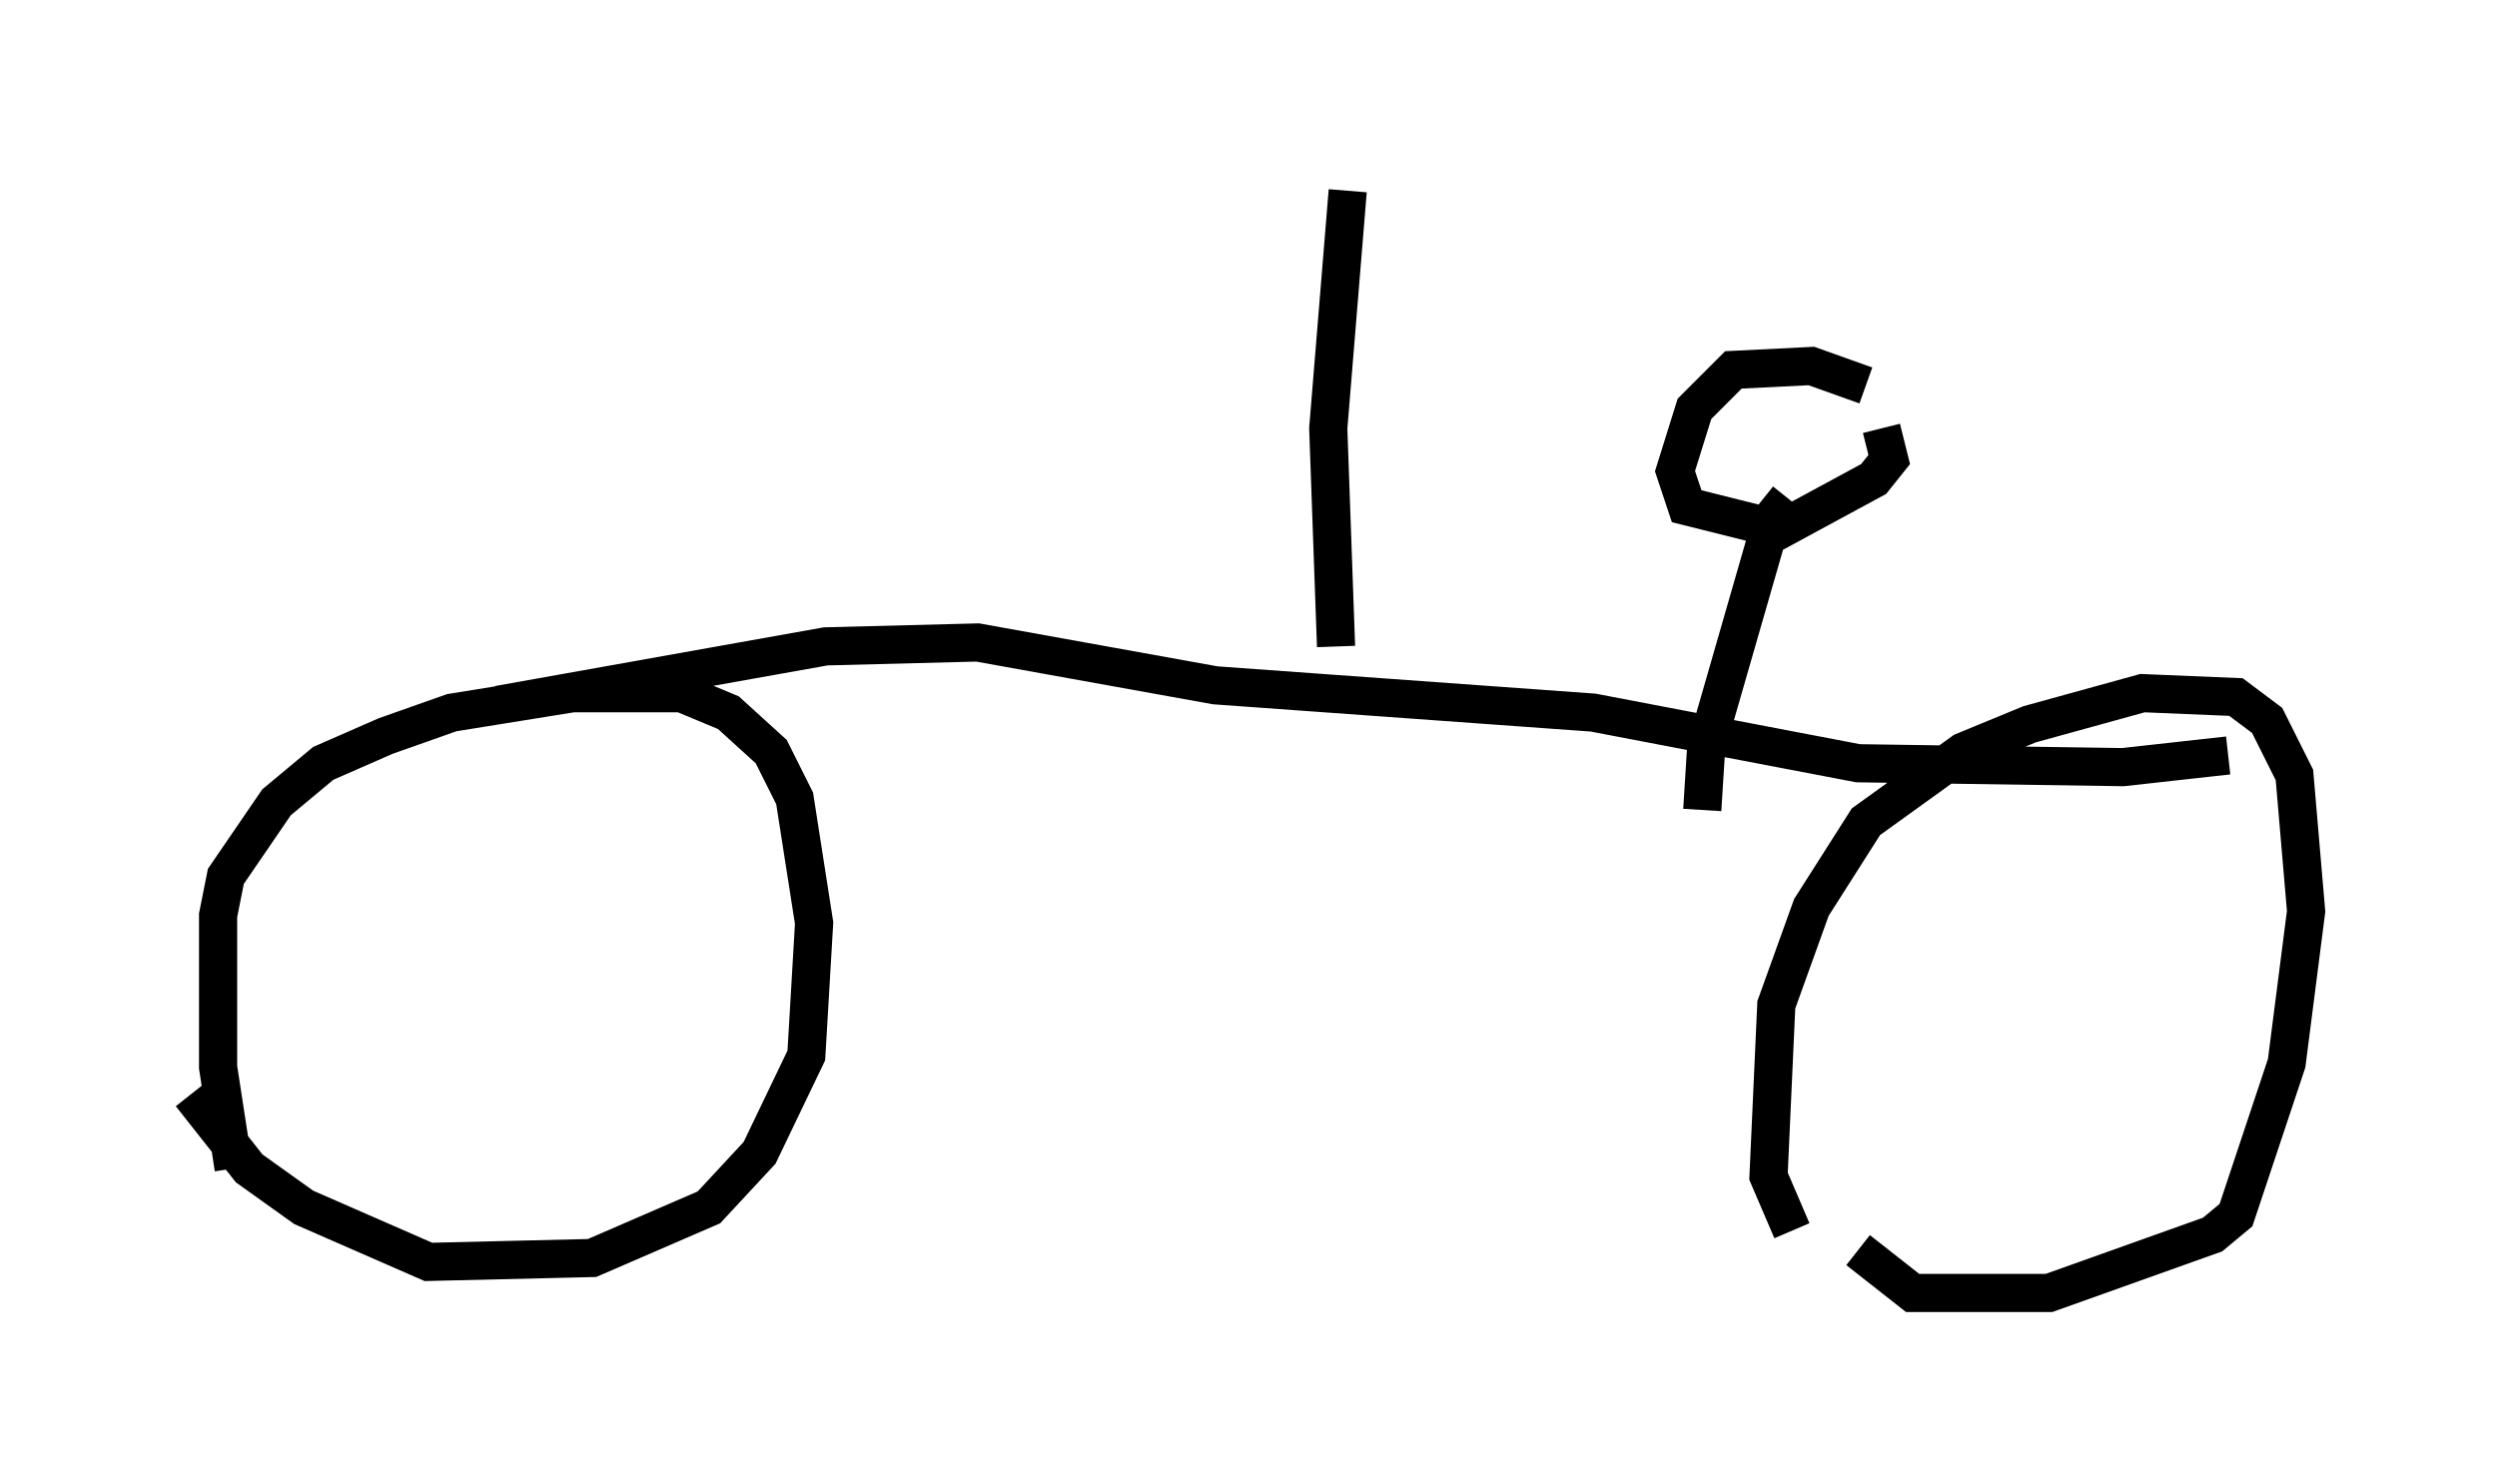 <?xml version="1.0" encoding="utf-8" ?>
<svg baseProfile="full" height="38.89" version="1.1" width="65.432" xmlns="http://www.w3.org/2000/svg" xmlns:ev="http://www.w3.org/2001/xml-events" xmlns:xlink="http://www.w3.org/1999/xlink"><defs /><rect fill="white" height="38.89" width="65.432" x="0" y="0" /><path d="M7.144, 31.644 m-1.021, -1.021 l-0.408, -2.654 0.0, -3.981 l0.204, -1.021 1.327, -1.94 l1.225, -1.021 1.633, -0.715 l1.735, -0.613 3.165, -0.51 l2.858, 0.0 1.225, 0.51 l1.123, 1.021 0.613, 1.225 l0.51, 3.267 -0.204, 3.471 l-1.225, 2.552 -1.327, 1.429 l-3.063, 1.327 -4.288, 0.102 l-3.267, -1.429 -1.429, -1.021 l-1.531, -1.94 m41.957, 3.573 l-0.613, -1.429 0.204, -4.492 l0.919, -2.552 1.429, -2.246 l2.552, -1.838 1.735, -0.715 l2.96, -0.817 2.45, 0.102 l0.817, 0.613 0.715, 1.429 l0.306, 3.573 -0.51, 3.981 l-1.327, 3.981 -0.613, 0.51 l-4.288, 1.531 -3.573, 0.0 l-1.429, -1.123 m-35.627, -14.292 l8.575, -1.531 3.981, -0.102 l6.227, 1.123 9.902, 0.715 l6.942, 1.327 6.942, 0.102 l2.756, -0.306 m-13.781, 1.429 l0.102, -1.633 1.735, -6.023 l0.408, -0.51 m2.042, -2.96 l-1.429, -0.51 -2.042, 0.102 l-1.021, 1.021 -0.51, 1.633 l0.306, 0.919 2.45, 0.613 l2.45, -1.327 0.408, -0.51 l-0.204, -0.817 m-14.292, 5.717 l-0.204, -5.717 0.51, -6.227 " fill="none" stroke="black" stroke-width="1" /></svg>